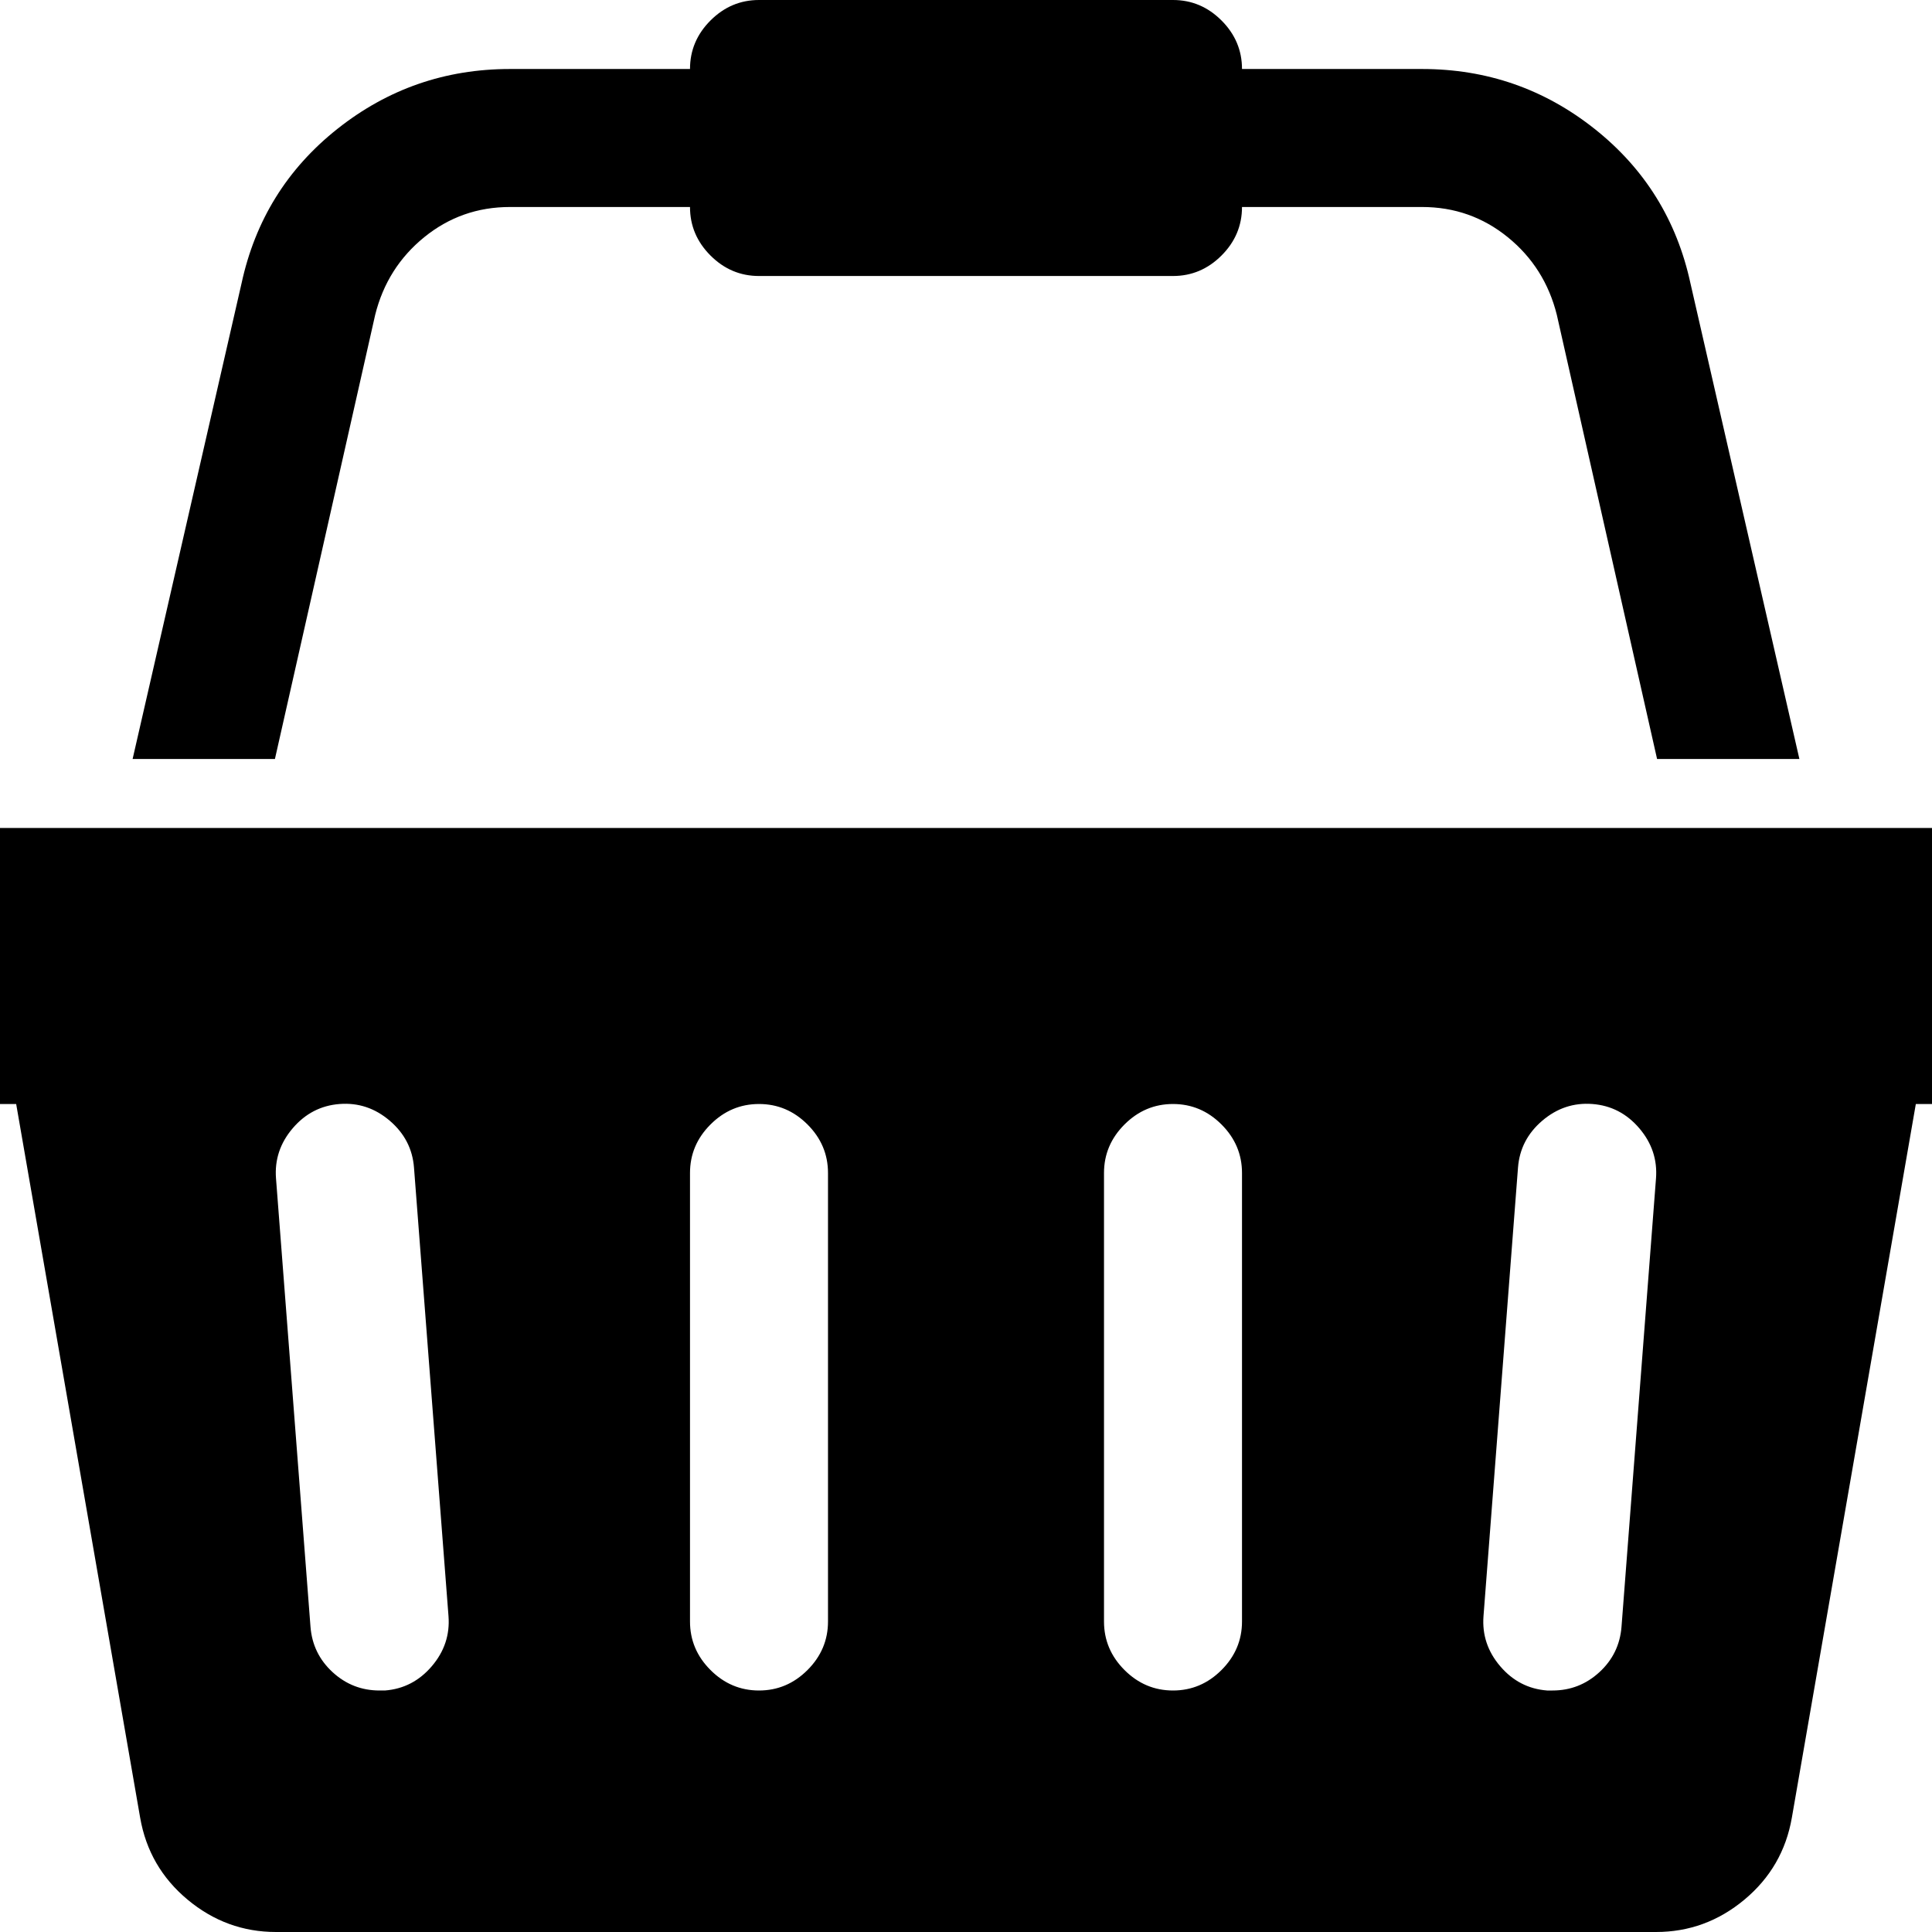 <svg width="1792" height="1792" viewBox="0 0 1792 1792" xmlns="http://www.w3.org/2000/svg"><path d="M1792 768q53 0 90.5 37.5T1920 896t-37.5 90.5-90.5 37.5h-15l-115 662q-8 46-44 76t-82 30H256q-46 0-82-30t-44-76L15 1024H0q-53 0-90.5-37.5T-128 896t37.5-90.5T0 768h1792zM357 1568q26-2 43.5-22.5T416 1499l-32-416q-2-26-22.5-43.5T315 1024t-43.5 22.5T256 1093l32 416q2 25 20.5 42t43.5 17h5zm411-64v-416q0-26-19-45t-45-19-45 19-19 45v416q0 26 19 45t45 19 45-19 19-45zm384 0v-416q0-26-19-45t-45-19-45 19-19 45v416q0 26 19 45t45 19 45-19 19-45zm352 5l32-416q2-26-15.5-46.5T1477 1024t-46.5 15.5-22.5 43.5l-32 416q-2 26 15.5 46.5t43.5 22.5h5q25 0 43.5-17t20.5-42zM348 292l-93 412H123l101-441q19-88 89-143.5T473 64h167q0-26 19-45t45-19h384q26 0 45 19t19 45h167q90 0 160 55.5t89 143.5l101 441h-132l-93-412q-11-44-45.5-72t-79.5-28h-167q0 26-19 45t-45 19H704q-26 0-45-19t-19-45H473q-45 0-79.5 28T348 292z"/></svg>